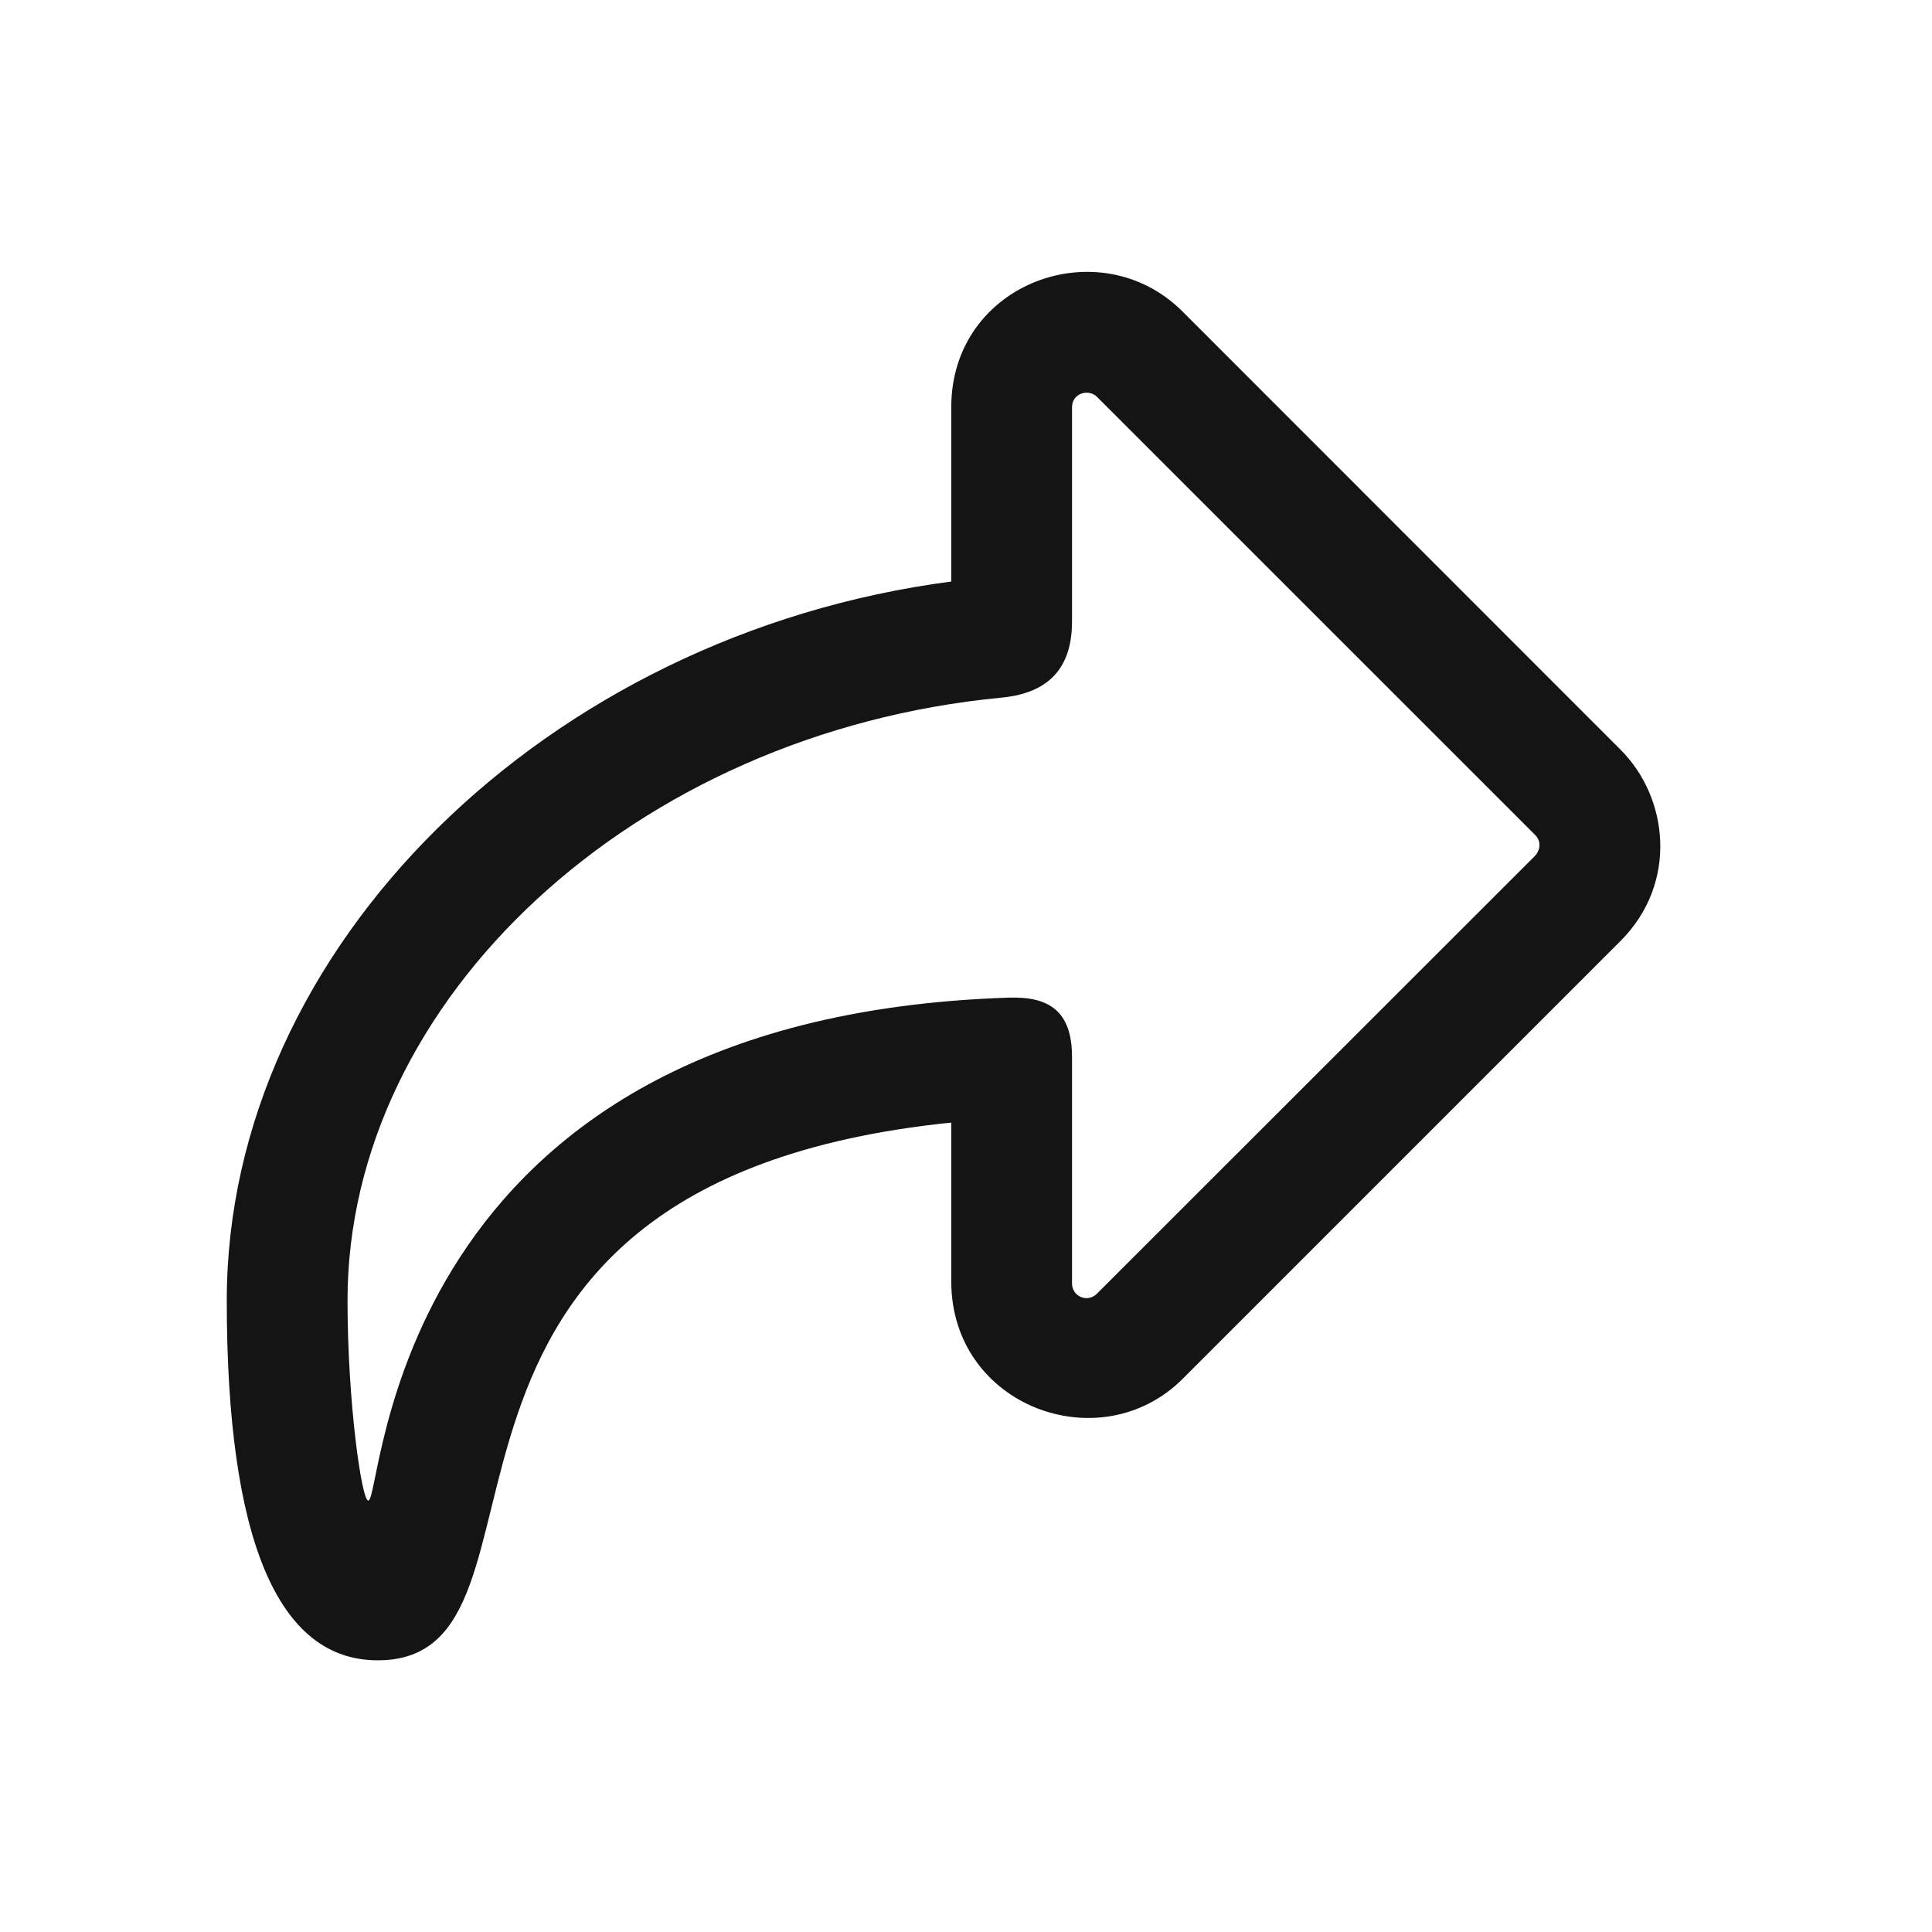 <svg width="24" height="24" viewBox="0 0 24 24" fill="none" xmlns="http://www.w3.org/2000/svg">
<path d="M2.817 16.156C2.817 11.766 6.797 7.88 11.817 7.224C11.817 7.224 11.817 6.539 11.817 5.057C11.817 3.513 13.661 2.841 14.69 3.87C15.718 4.898 19.588 8.771 20.13 9.312C20.731 9.911 20.846 10.974 20.13 11.69C19.416 12.404 15.711 16.109 14.69 17.13C13.666 18.151 11.817 17.469 11.817 15.919C11.817 15.232 11.817 13.945 11.817 13.945C4.409 14.703 7.231 20.625 4.692 20.625C3.45 20.625 2.817 19.122 2.817 16.156ZM4.317 16.156C4.317 17.409 4.492 18.641 4.575 18.641C4.763 18.641 4.784 12.641 12.536 12.393C13.028 12.378 13.317 12.557 13.317 13.13C13.317 13.7 13.317 15.797 13.317 15.943C13.317 16.107 13.51 16.188 13.627 16.07C13.745 15.953 19.018 10.682 19.07 10.63C19.122 10.575 19.159 10.461 19.07 10.372C18.981 10.284 13.734 5.036 13.627 4.93C13.523 4.826 13.317 4.883 13.317 5.06C13.317 5.234 13.317 7.391 13.317 7.721C13.317 8.383 12.935 8.62 12.435 8.667C7.888 9.102 4.317 12.409 4.317 16.156Z" fill="#141414"/>
</svg>
